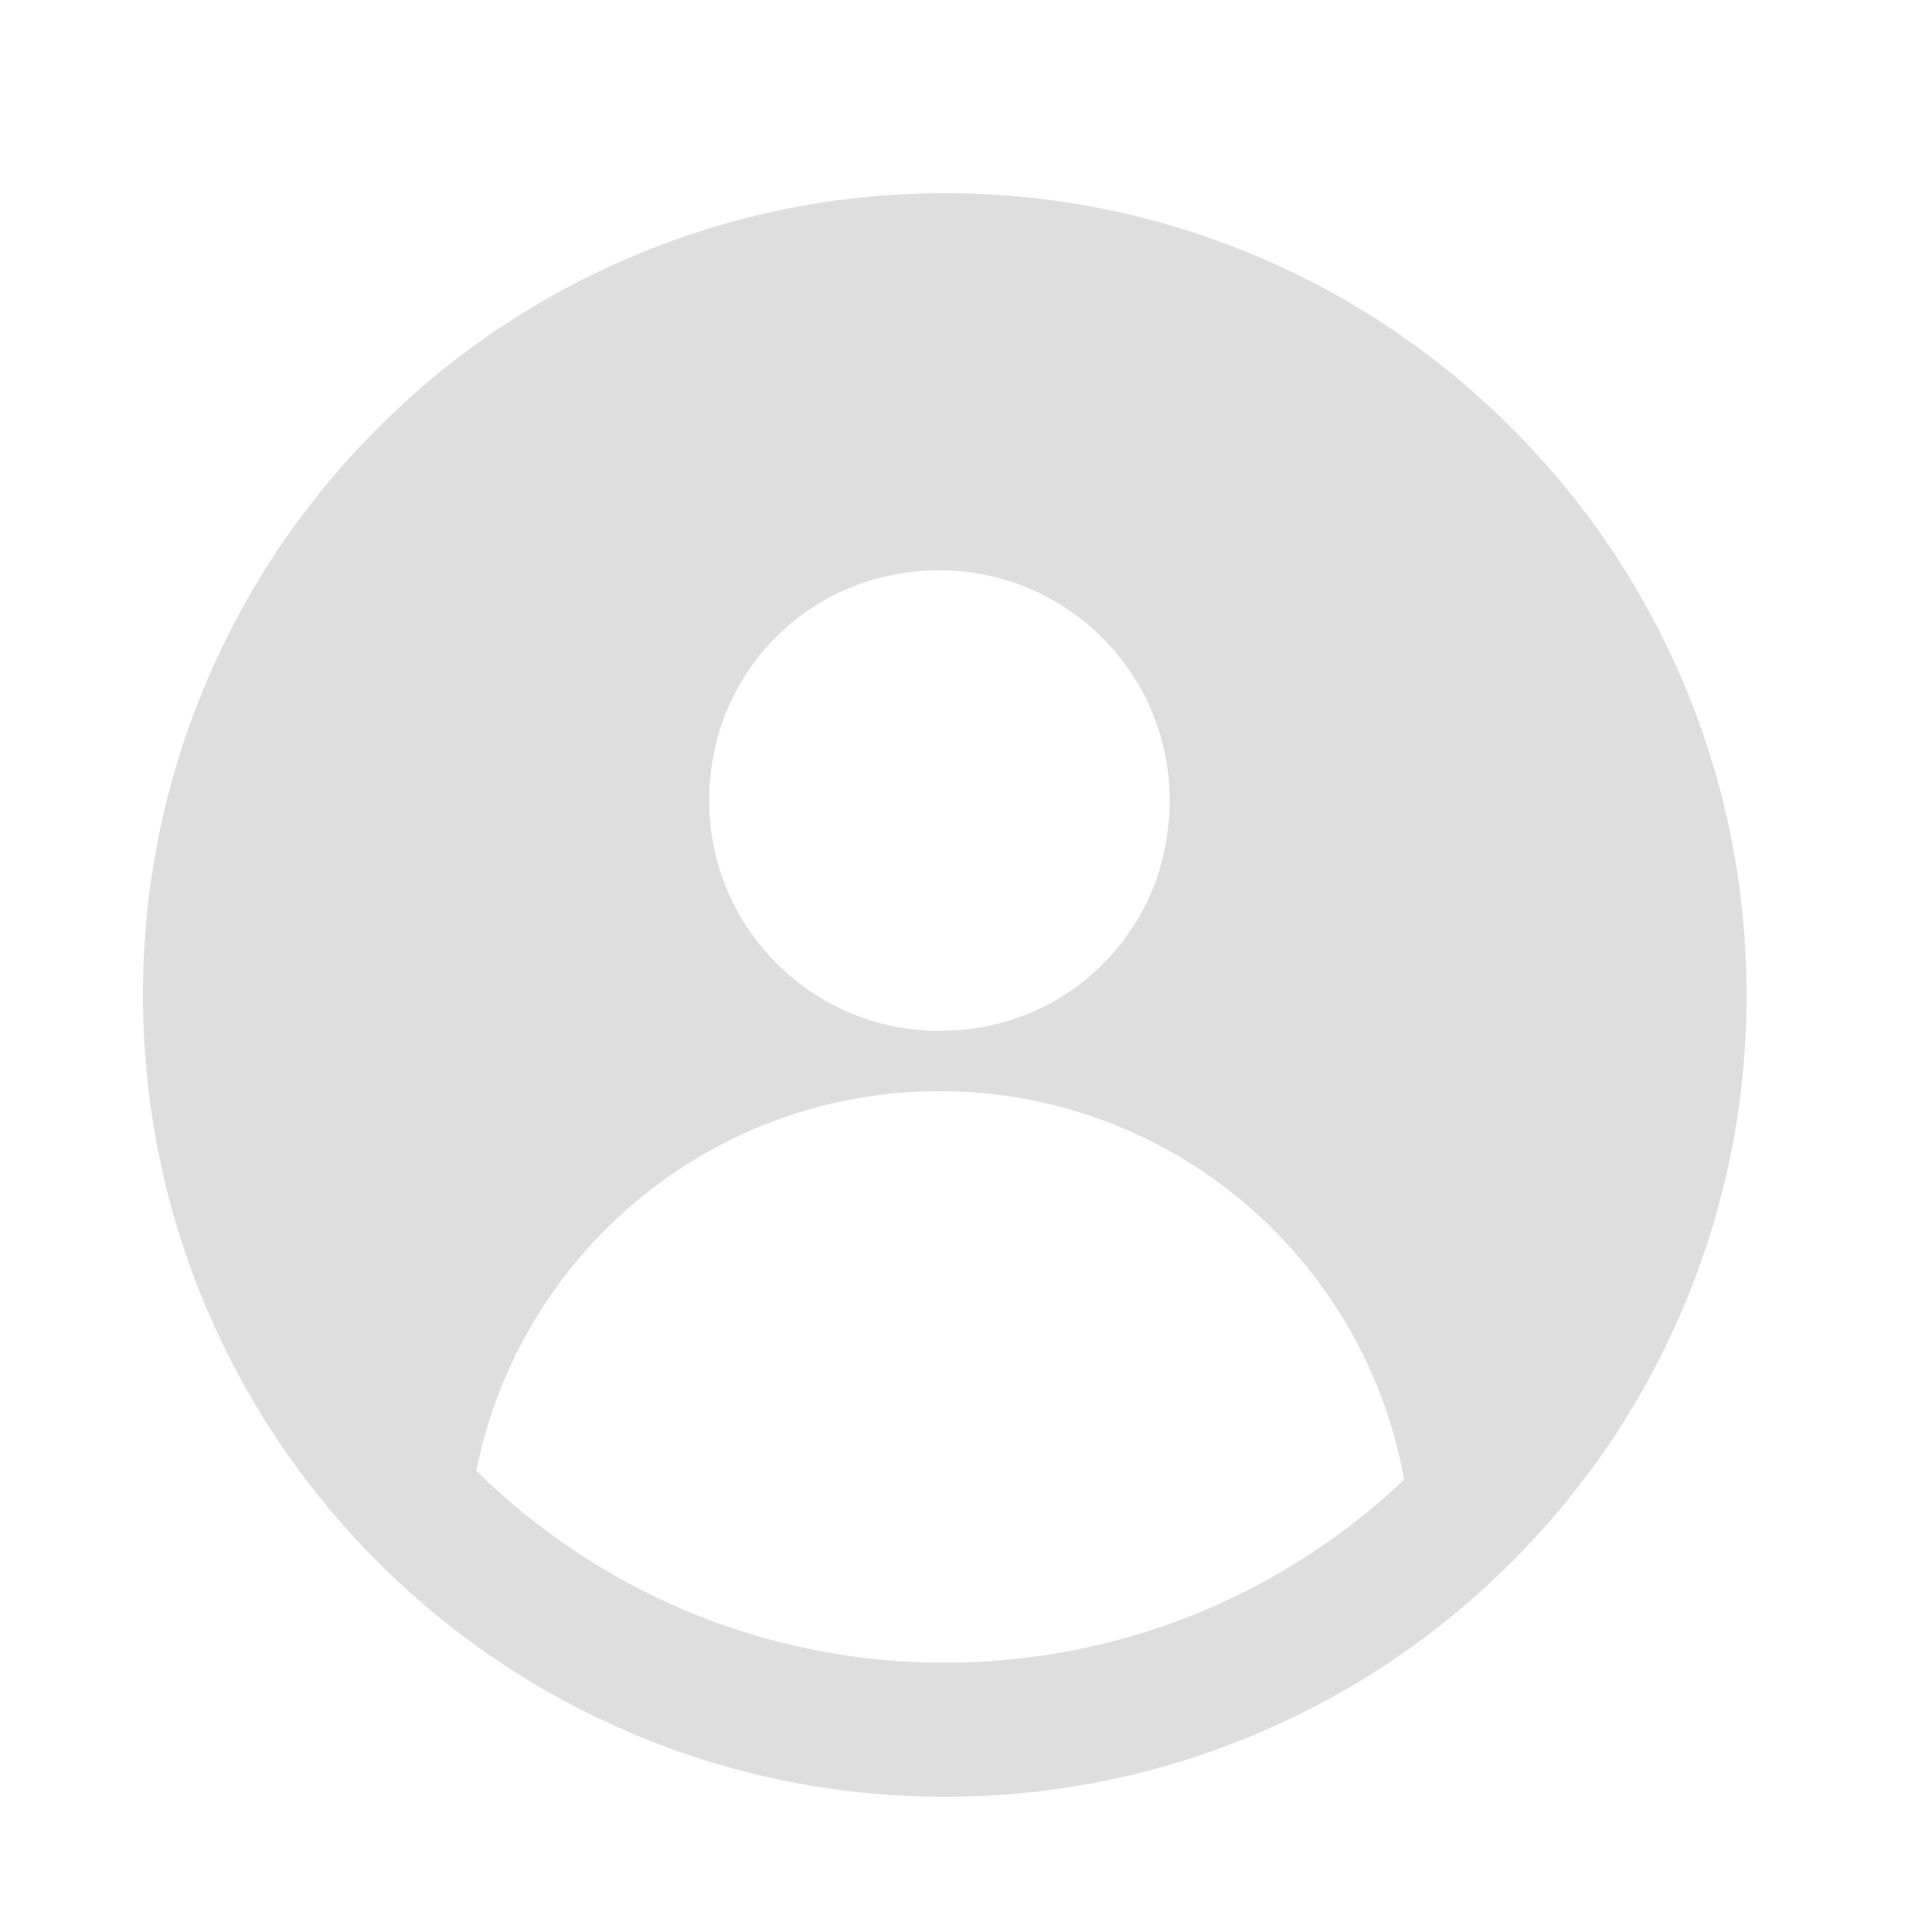 <svg xmlns="http://www.w3.org/2000/svg" xmlns:xlink="http://www.w3.org/1999/xlink" width="100" zoomAndPan="magnify" viewBox="0 0 75 75" height="100" preserveAspectRatio="xMidYMid meet" version="1.0"><defs><clipPath id="34e292e34c"><path d="M 6.266 4.406 L 6.621 4.406 L 6.621 4.688 L 6.266 4.688 Z M 6.266 4.406 " clip-rule="nonzero"/></clipPath><clipPath id="ea29118898"><path d="M 6.602 4.574 C 5.926 4.875 6.523 4.426 6.523 4.426 " clip-rule="nonzero"/></clipPath><clipPath id="a520f61c57"><path d="M 3.645 3.387 L 18.043 3.387 L 18.043 6.941 L 3.645 6.941 Z M 3.645 3.387 " clip-rule="nonzero"/></clipPath><clipPath id="017ecd0e9a"><path d="M 17.926 4.801 C 3.676 4.574 3.602 4.199 3.824 4.051 C 4.352 3.523 11.625 4.875 11.699 5.551 C 11.773 5.926 9.375 7.051 8.926 6.898 C 8.699 6.824 8.551 6.523 8.551 6.301 C 8.625 6.074 9.227 5.699 9.676 5.551 C 10.199 5.324 11.551 5.324 11.699 5.551 C 11.852 5.699 11.699 6.074 11.551 6.227 C 11.023 6.602 8.477 5.926 7.125 5.699 C 5.926 5.398 4.051 5.176 3.75 4.727 C 3.602 4.574 3.602 4.273 3.824 4.051 C 4.727 3.227 17.023 3.148 17.926 4.051 C 18.148 4.199 17.926 4.801 17.926 4.801 " clip-rule="nonzero"/></clipPath><clipPath id="4f3d2ae513"><path d="M 5.551 7.5 L 67.801 7.5 L 67.801 69.75 L 5.551 69.75 Z M 5.551 7.5 " clip-rule="nonzero"/></clipPath><clipPath id="dcb29ca68e"><path d="M 1.652 2.004 L 3.867 2.004 L 3.867 2.902 L 1.652 2.902 Z M 1.652 2.004 " clip-rule="nonzero"/></clipPath><clipPath id="c3a0619b0f"><path d="M 1.727 2.023 C 6.301 2.477 2.176 3.148 1.727 2.773 C 1.574 2.625 1.727 2.023 1.727 2.023 " clip-rule="nonzero"/></clipPath><clipPath id="3d024d02f7"><path d="M 2.328 2.609 L 6 2.609 L 6 3.961 L 2.328 3.961 Z M 2.328 2.609 " clip-rule="nonzero"/></clipPath><clipPath id="717c3d93cc"><path d="M 2.398 2.625 C 6 3.074 3.227 4.199 2.926 3.898 C 2.699 3.824 2.852 3.148 2.852 3.148 C 2.852 3.148 3 3.898 2.926 3.898 C 2.926 3.898 2.625 3.449 2.699 3.227 C 2.926 2.852 6 2.852 6 2.926 C 6 2.926 2.773 3.676 2.398 3.375 C 2.25 3.227 2.398 2.625 2.398 2.625 " clip-rule="nonzero"/></clipPath></defs><rect x="-7.5" width="90" fill="#ffffff" y="-7.5" height="90" fill-opacity="1"/><rect x="-7.5" width="90" fill="#ffffff" y="-7.5" height="90" fill-opacity="1"/><g clip-path="url(#34e292e34c)"><g clip-path="url(#ea29118898)"><path fill="#0571d3" d="M 2.926 1.426 L 9.68 1.426 L 9.68 7.949 L 2.926 7.949 Z M 2.926 1.426 " fill-opacity="1" fill-rule="nonzero"/></g></g><g clip-path="url(#a520f61c57)"><g clip-path="url(#017ecd0e9a)"><path fill="#ffffff" d="M 0.75 1.051 L 21.004 1.051 L 21.004 9.977 L 0.75 9.977 Z M 0.75 1.051 " fill-opacity="1" fill-rule="nonzero"/></g></g><g clip-path="url(#4f3d2ae513)"><path fill="#dedede" d="M 65.352 26.508 C 63.785 22.801 61.539 19.473 58.684 16.617 C 55.828 13.758 52.5 11.516 48.793 9.949 C 44.953 8.324 40.875 7.5 36.676 7.5 C 32.477 7.5 28.398 8.324 24.559 9.949 C 20.852 11.516 17.523 13.758 14.668 16.617 C 11.809 19.473 9.566 22.801 8 26.508 C 6.375 30.348 5.551 34.426 5.551 38.625 C 5.551 42.824 6.375 46.902 7.996 50.742 C 9.566 54.449 11.809 57.777 14.664 60.633 C 17.523 63.492 20.852 65.734 24.559 67.301 C 28.398 68.926 32.477 69.75 36.676 69.75 C 40.875 69.75 44.953 68.926 48.793 67.301 C 52.5 65.734 55.828 63.492 58.684 60.633 C 61.543 57.777 63.785 54.449 65.352 50.742 C 66.977 46.902 67.801 42.824 67.801 38.625 C 67.801 34.426 66.977 30.348 65.352 26.508 Z M 27.73 29.156 C 28.441 25.738 31.125 23.051 34.547 22.34 C 40.977 21 46.547 26.574 45.207 33 C 44.496 36.422 41.812 39.105 38.391 39.82 C 31.961 41.156 26.391 35.586 27.73 29.156 Z M 37.402 64.535 C 37.27 64.539 37.141 64.543 37.012 64.543 L 36.98 64.543 C 36.879 64.547 36.777 64.547 36.676 64.547 L 36.594 64.547 C 29.543 64.523 23.152 61.688 18.492 57.098 C 20.16 48.691 27.574 42.359 36.469 42.359 C 45.48 42.359 52.973 48.867 54.508 57.438 C 50.023 61.688 44.023 64.352 37.402 64.535 Z M 37.402 64.535 " fill-opacity="1" fill-rule="nonzero"/></g><g clip-path="url(#dcb29ca68e)"><g clip-path="url(#c3a0619b0f)"><path fill="#ffffff" d="M -1.273 -0.977 L 9.379 -0.977 L 9.379 5.773 L -1.273 5.773 Z M -1.273 -0.977 " fill-opacity="1" fill-rule="nonzero"/></g></g><g clip-path="url(#3d024d02f7)"><g clip-path="url(#717c3d93cc)"><path fill="#ffffff" d="M -0.602 -0.375 L 8.988 -0.375 L 8.988 6.977 L -0.602 6.977 Z M -0.602 -0.375 " fill-opacity="1" fill-rule="nonzero"/></g></g></svg>